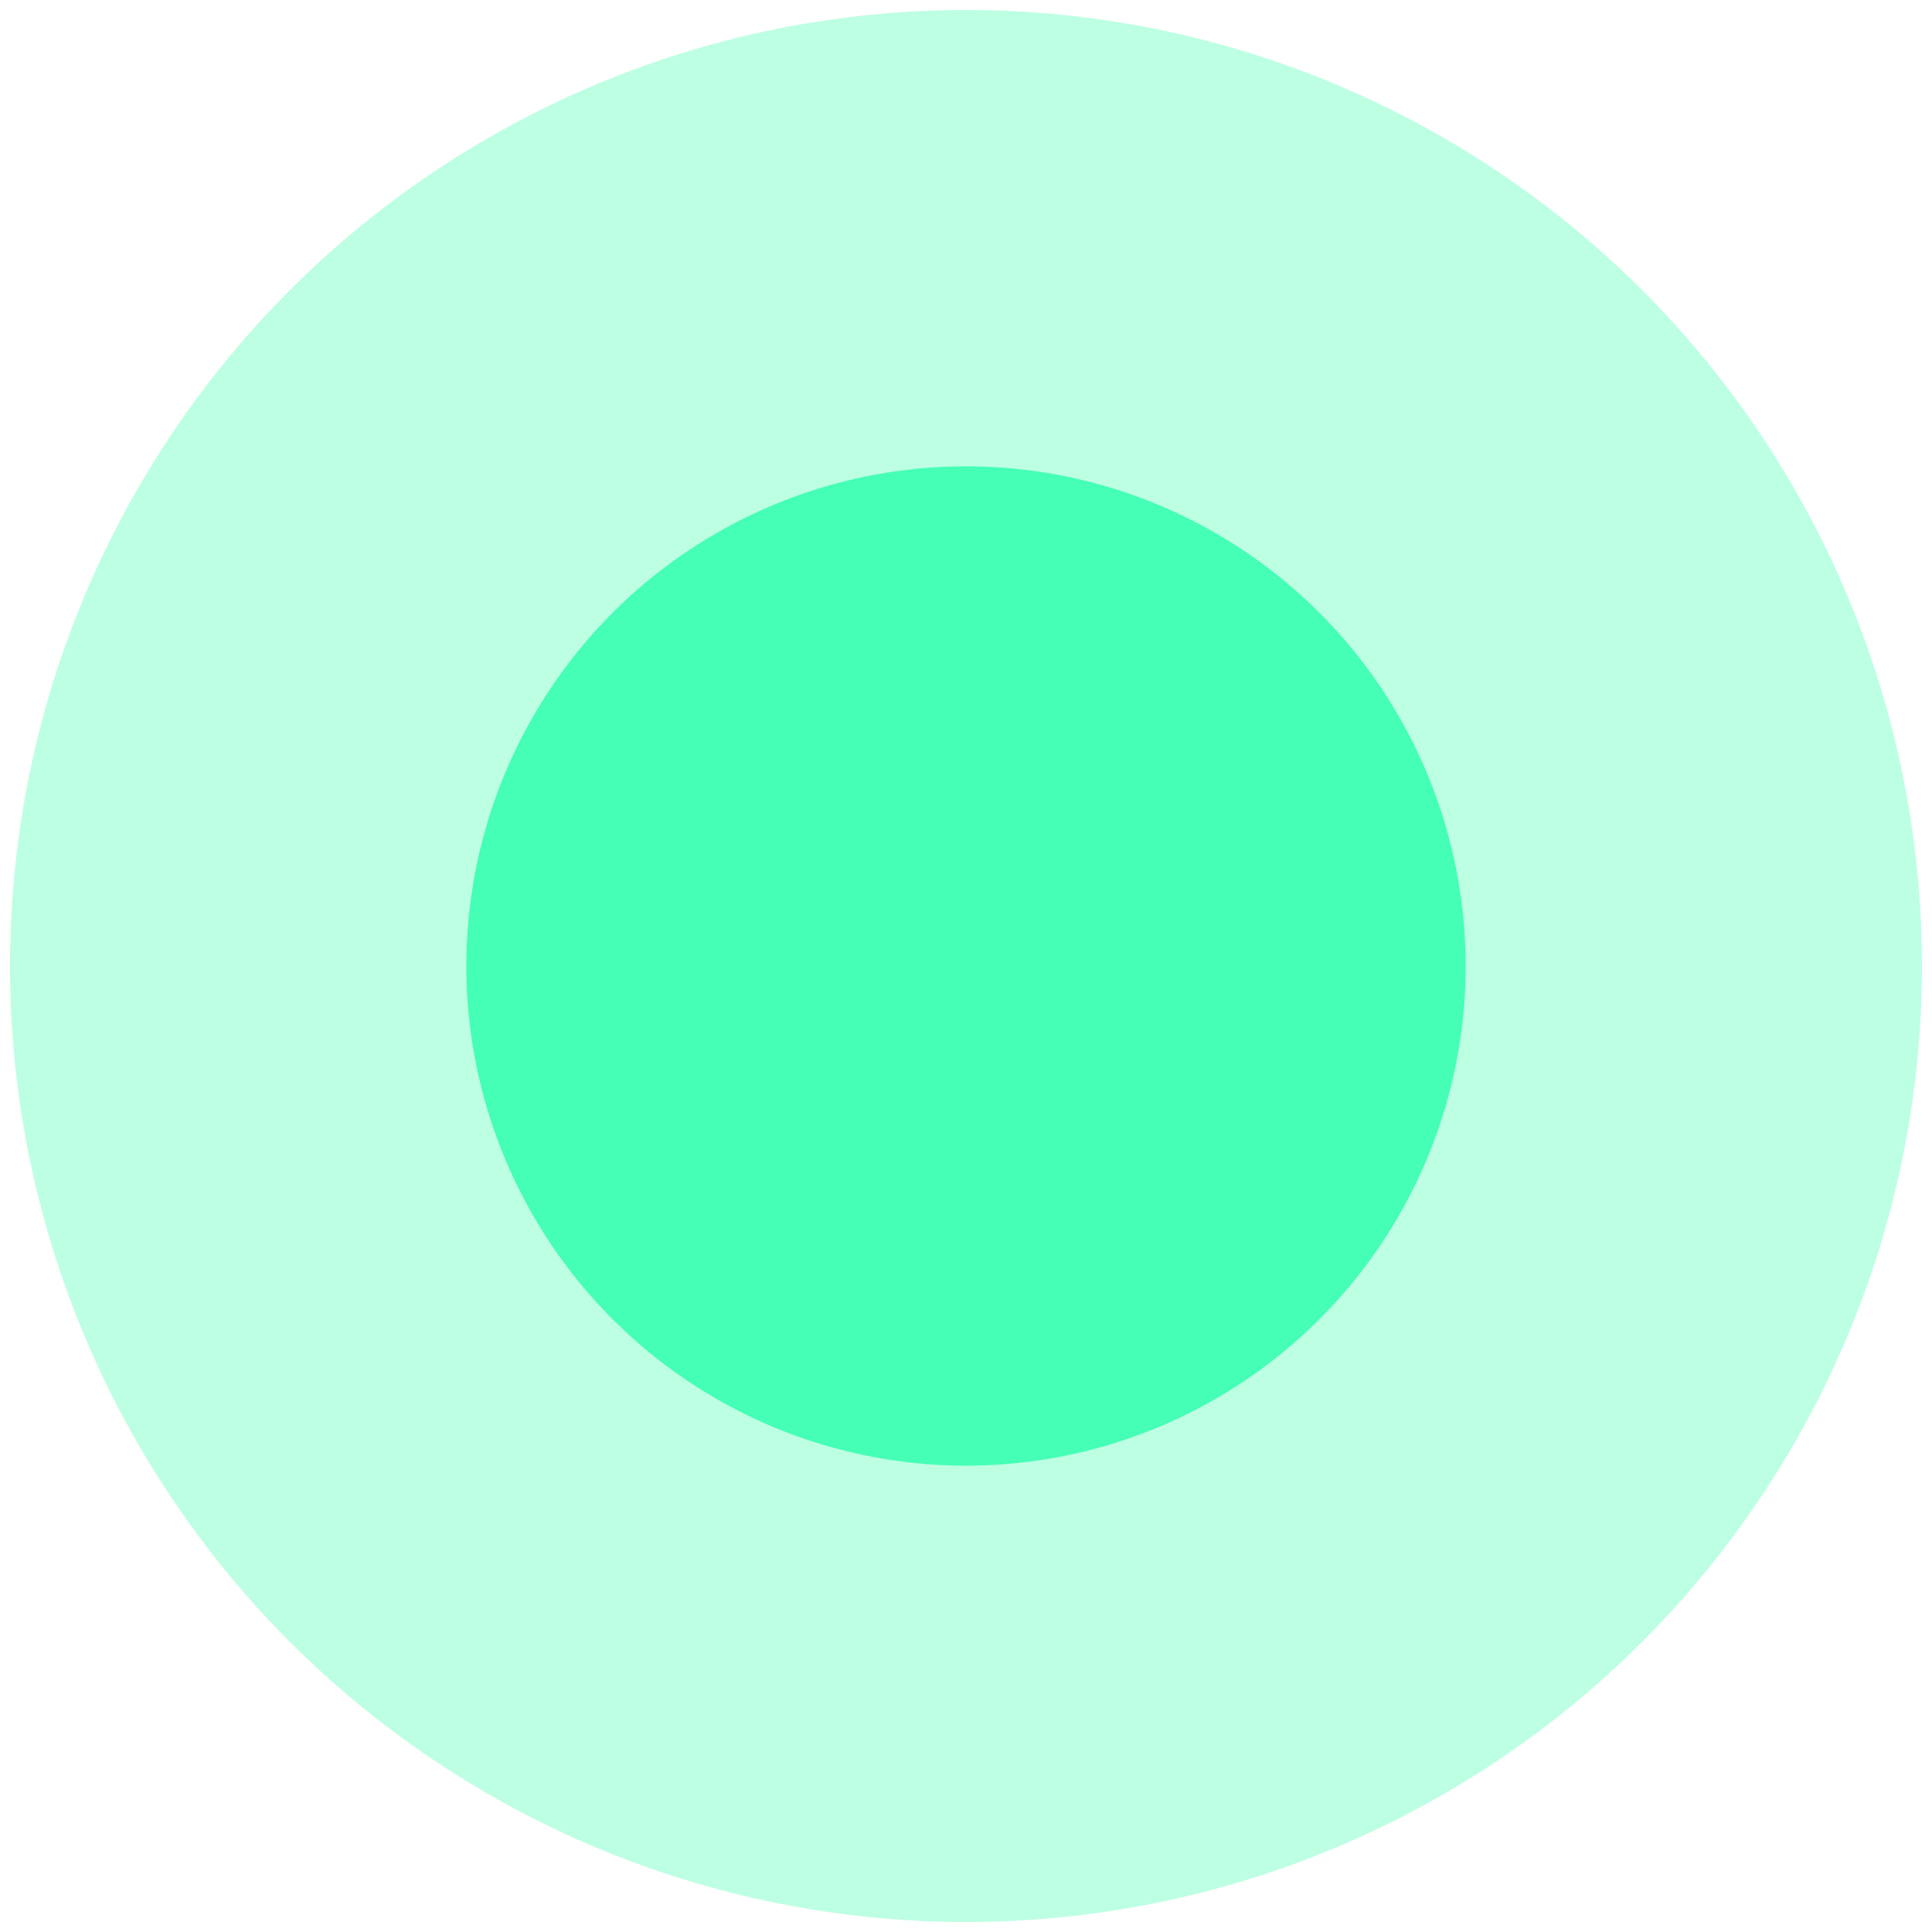 <?xml version="1.0" encoding="utf-8"?>
<!-- Generator: Adobe Illustrator 22.1.0, SVG Export Plug-In . SVG Version: 6.00 Build 0)  -->
<svg version="1.1" id="图层_1" xmlns="http://www.w3.org/2000/svg" xmlns:xlink="http://www.w3.org/1999/xlink" x="0px" y="0px"
	 viewBox="0 0 58 58" style="enable-background:new 0 0 58 58;" xml:space="preserve">
<style type="text/css">
	.st0{filter:url(#filter-2);}
	.st1{fill:#BDFFE3;}
	.st2{fill:#44FFB5;}
</style>
<filter  filterUnits="objectBoundingBox" height="240.0%" id="filter-2" width="240.0%" x="-70.0%" y="-70.0%">
	<feMorphology  in="SourceAlpha" operator="dilate" radius="7" result="shadowSpreadOuter1"></feMorphology>
	<feOffset  dx="0" dy="0" in="shadowSpreadOuter1" result="shadowOffsetOuter1"></feOffset>
	
		<feColorMatrix  in="shadowOffsetOuter1" type="matrix" values="0 0 0 0 0.267   0 0 0 0 1   0 0 0 0 0.71  0 0 0 0.502 0">
		</feColorMatrix>
</filter>
<title>Roadmap4</title>
<desc>Created with Sketch.</desc>
<g id="Page-1">
	<g id="Artboard-2-Copy-2" transform="translate(-931, -10000)">
		<g id="Roadmap4">
			<g class="st0">
				<circle id="path-1_2_" cx="960" cy="10029" r="15"/>
			</g>
		</g>
	</g>
</g>
<circle class="st1" cx="29" cy="29" r="28.7"/>
<g>
	<circle id="path-1_1_" class="st2" cx="29" cy="29" r="15"/>
</g>
</svg>
